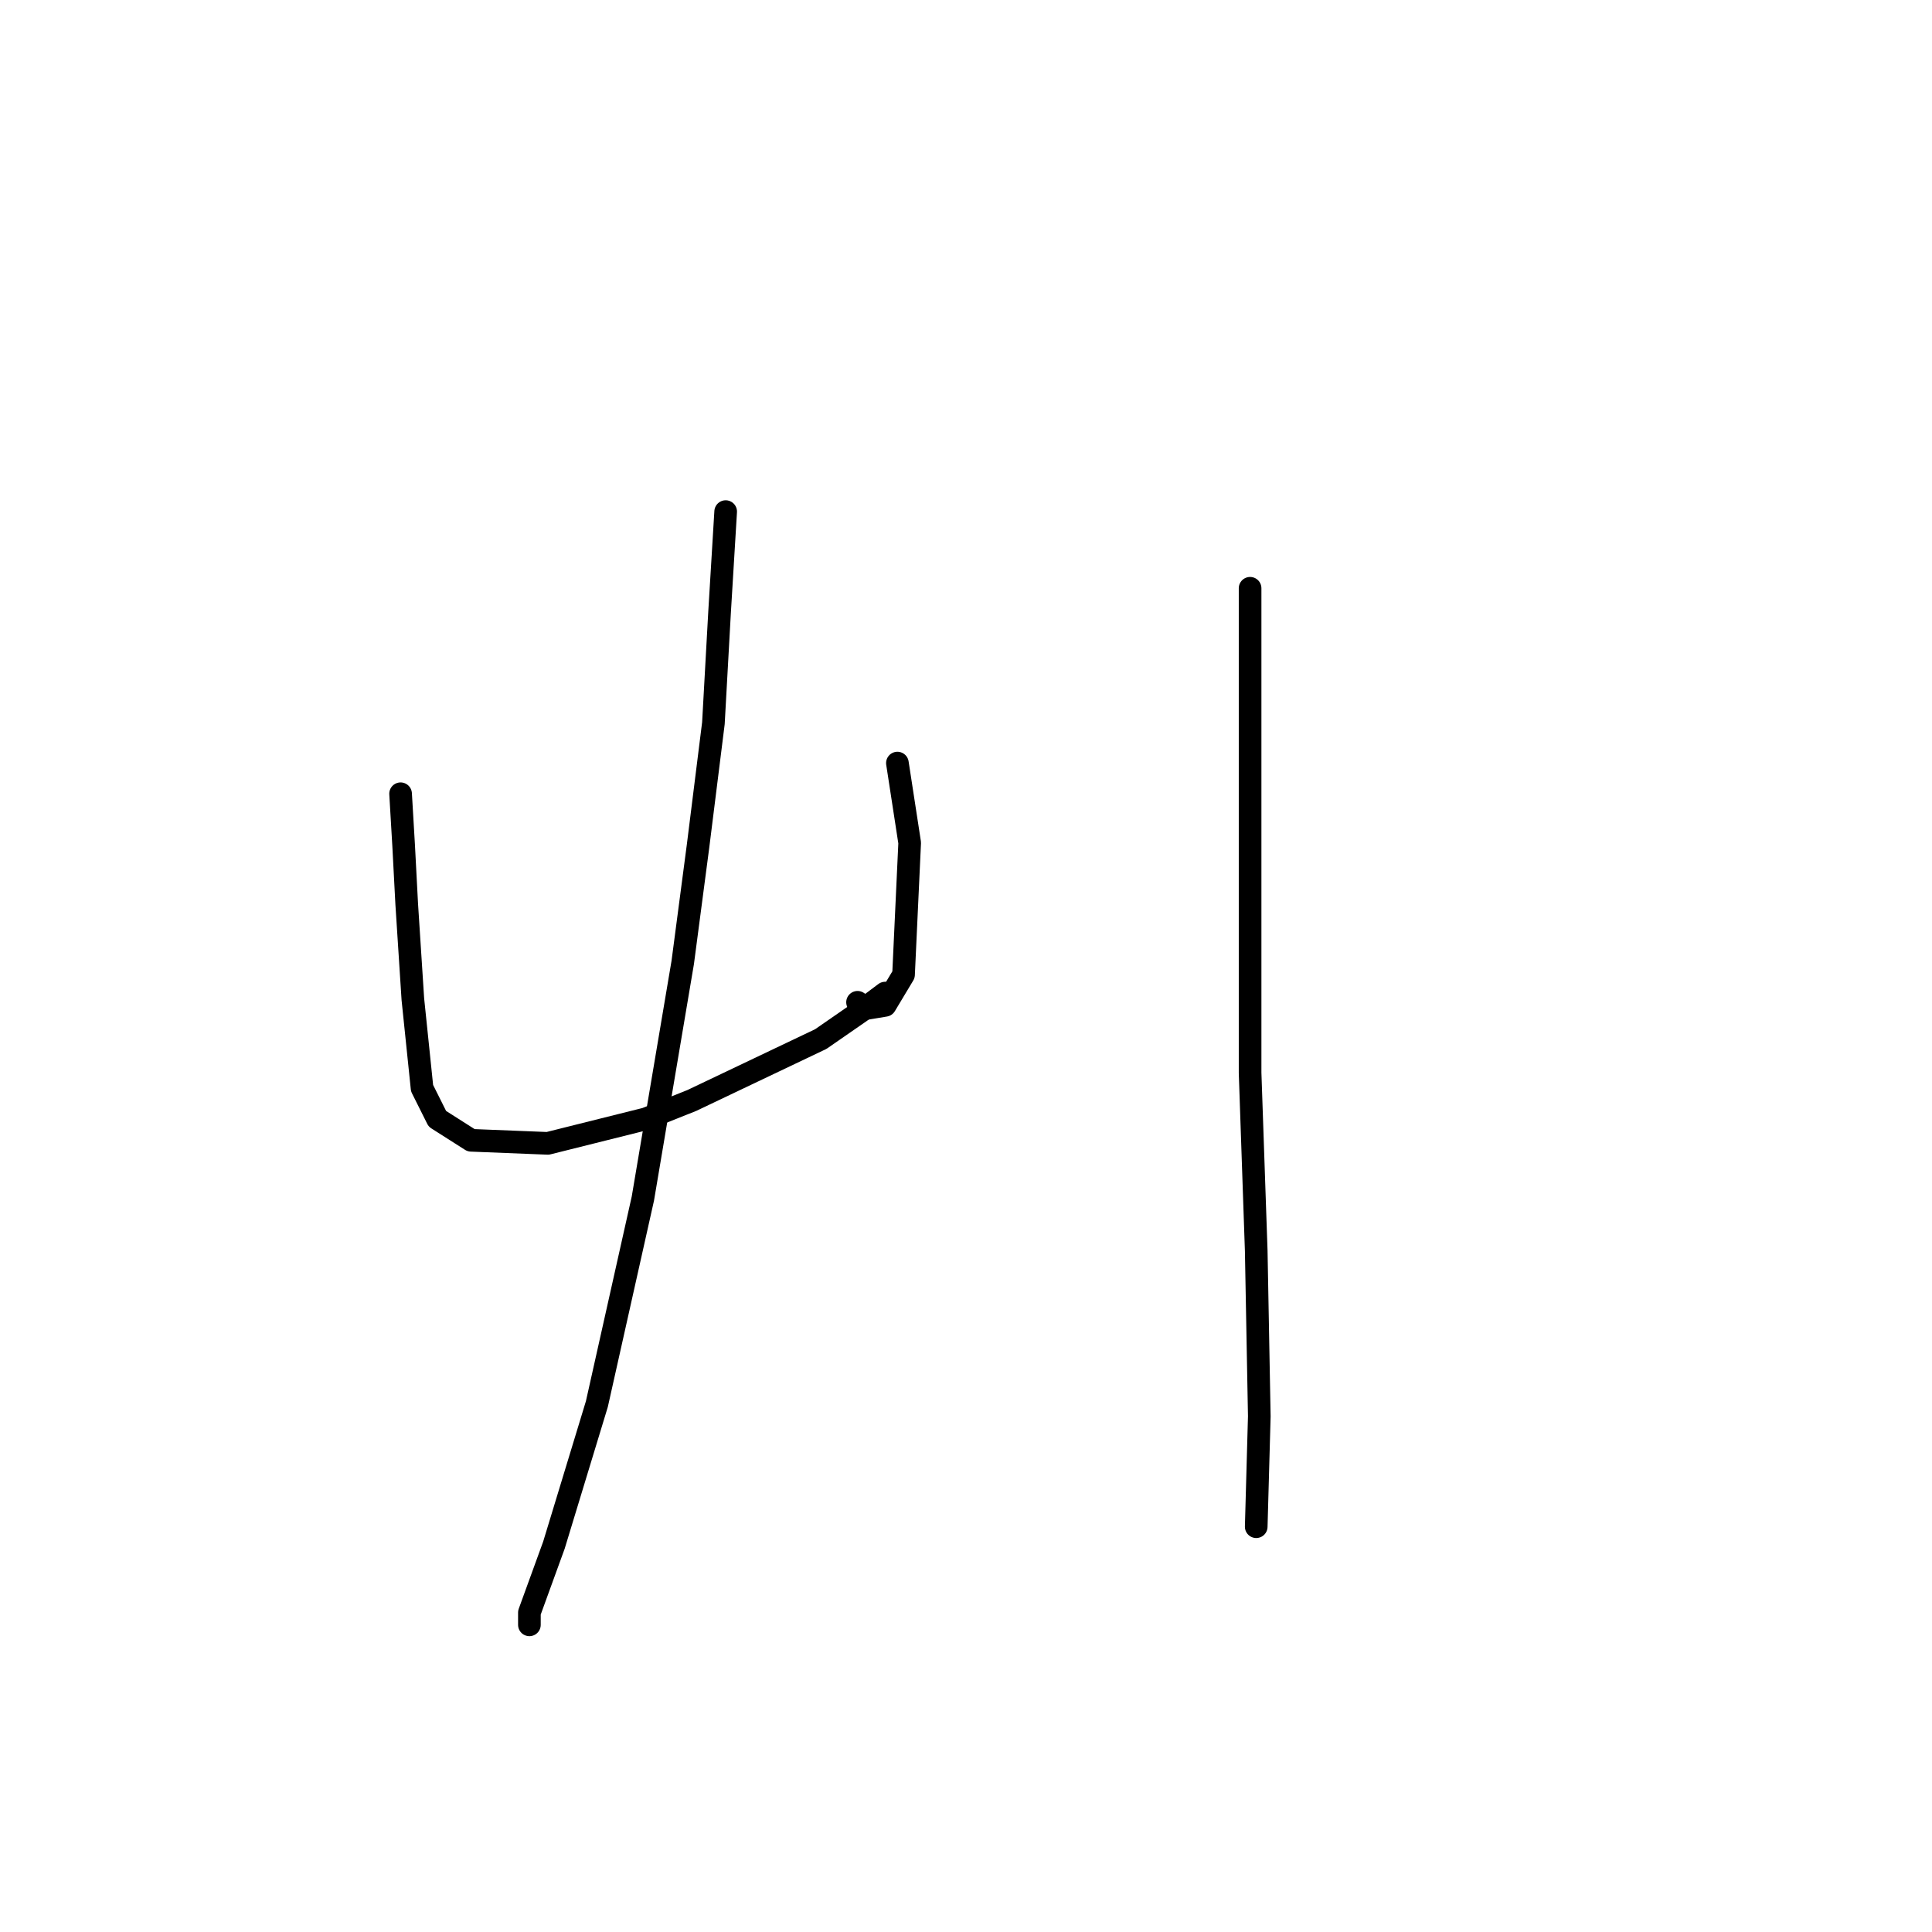 <?xml version="1.0" standalone="no"?>
    <svg width="256" height="256" xmlns="http://www.w3.org/2000/svg" version="1.1">
    <polyline stroke="black" stroke-width="3" stroke-linecap="round" fill="transparent" stroke-linejoin="round" points="53.08 105.175 53.487 112.084 53.893 119.805 54.706 132.402 55.925 144.187 57.957 148.25 62.427 151.095 72.586 151.501 85.589 148.25 91.685 145.812 108.752 137.685 114.035 134.027 117.286 131.589 117.286 131.589 " />
        <polyline stroke="black" stroke-width="3" stroke-linecap="round" fill="transparent" stroke-linejoin="round" points="118.911 101.112 119.724 106.395 120.537 111.677 119.724 129.151 117.286 133.215 114.848 133.621 113.629 132.808 113.629 132.808 " />
        <polyline stroke="black" stroke-width="3" stroke-linecap="round" fill="transparent" stroke-linejoin="round" points="96.155 67.79 95.342 81.2 94.53 95.829 92.498 112.084 90.466 127.526 85.183 158.816 79.088 186.042 73.399 204.735 70.148 213.675 70.148 215.301 70.148 215.301 " />
        <polyline stroke="black" stroke-width="3" stroke-linecap="round" fill="transparent" stroke-linejoin="round" points="165.644 77.949 165.644 90.14 165.644 115.741 165.644 142.155 166.456 165.724 166.863 187.668 166.456 202.297 166.456 202.297 " />
        </svg>